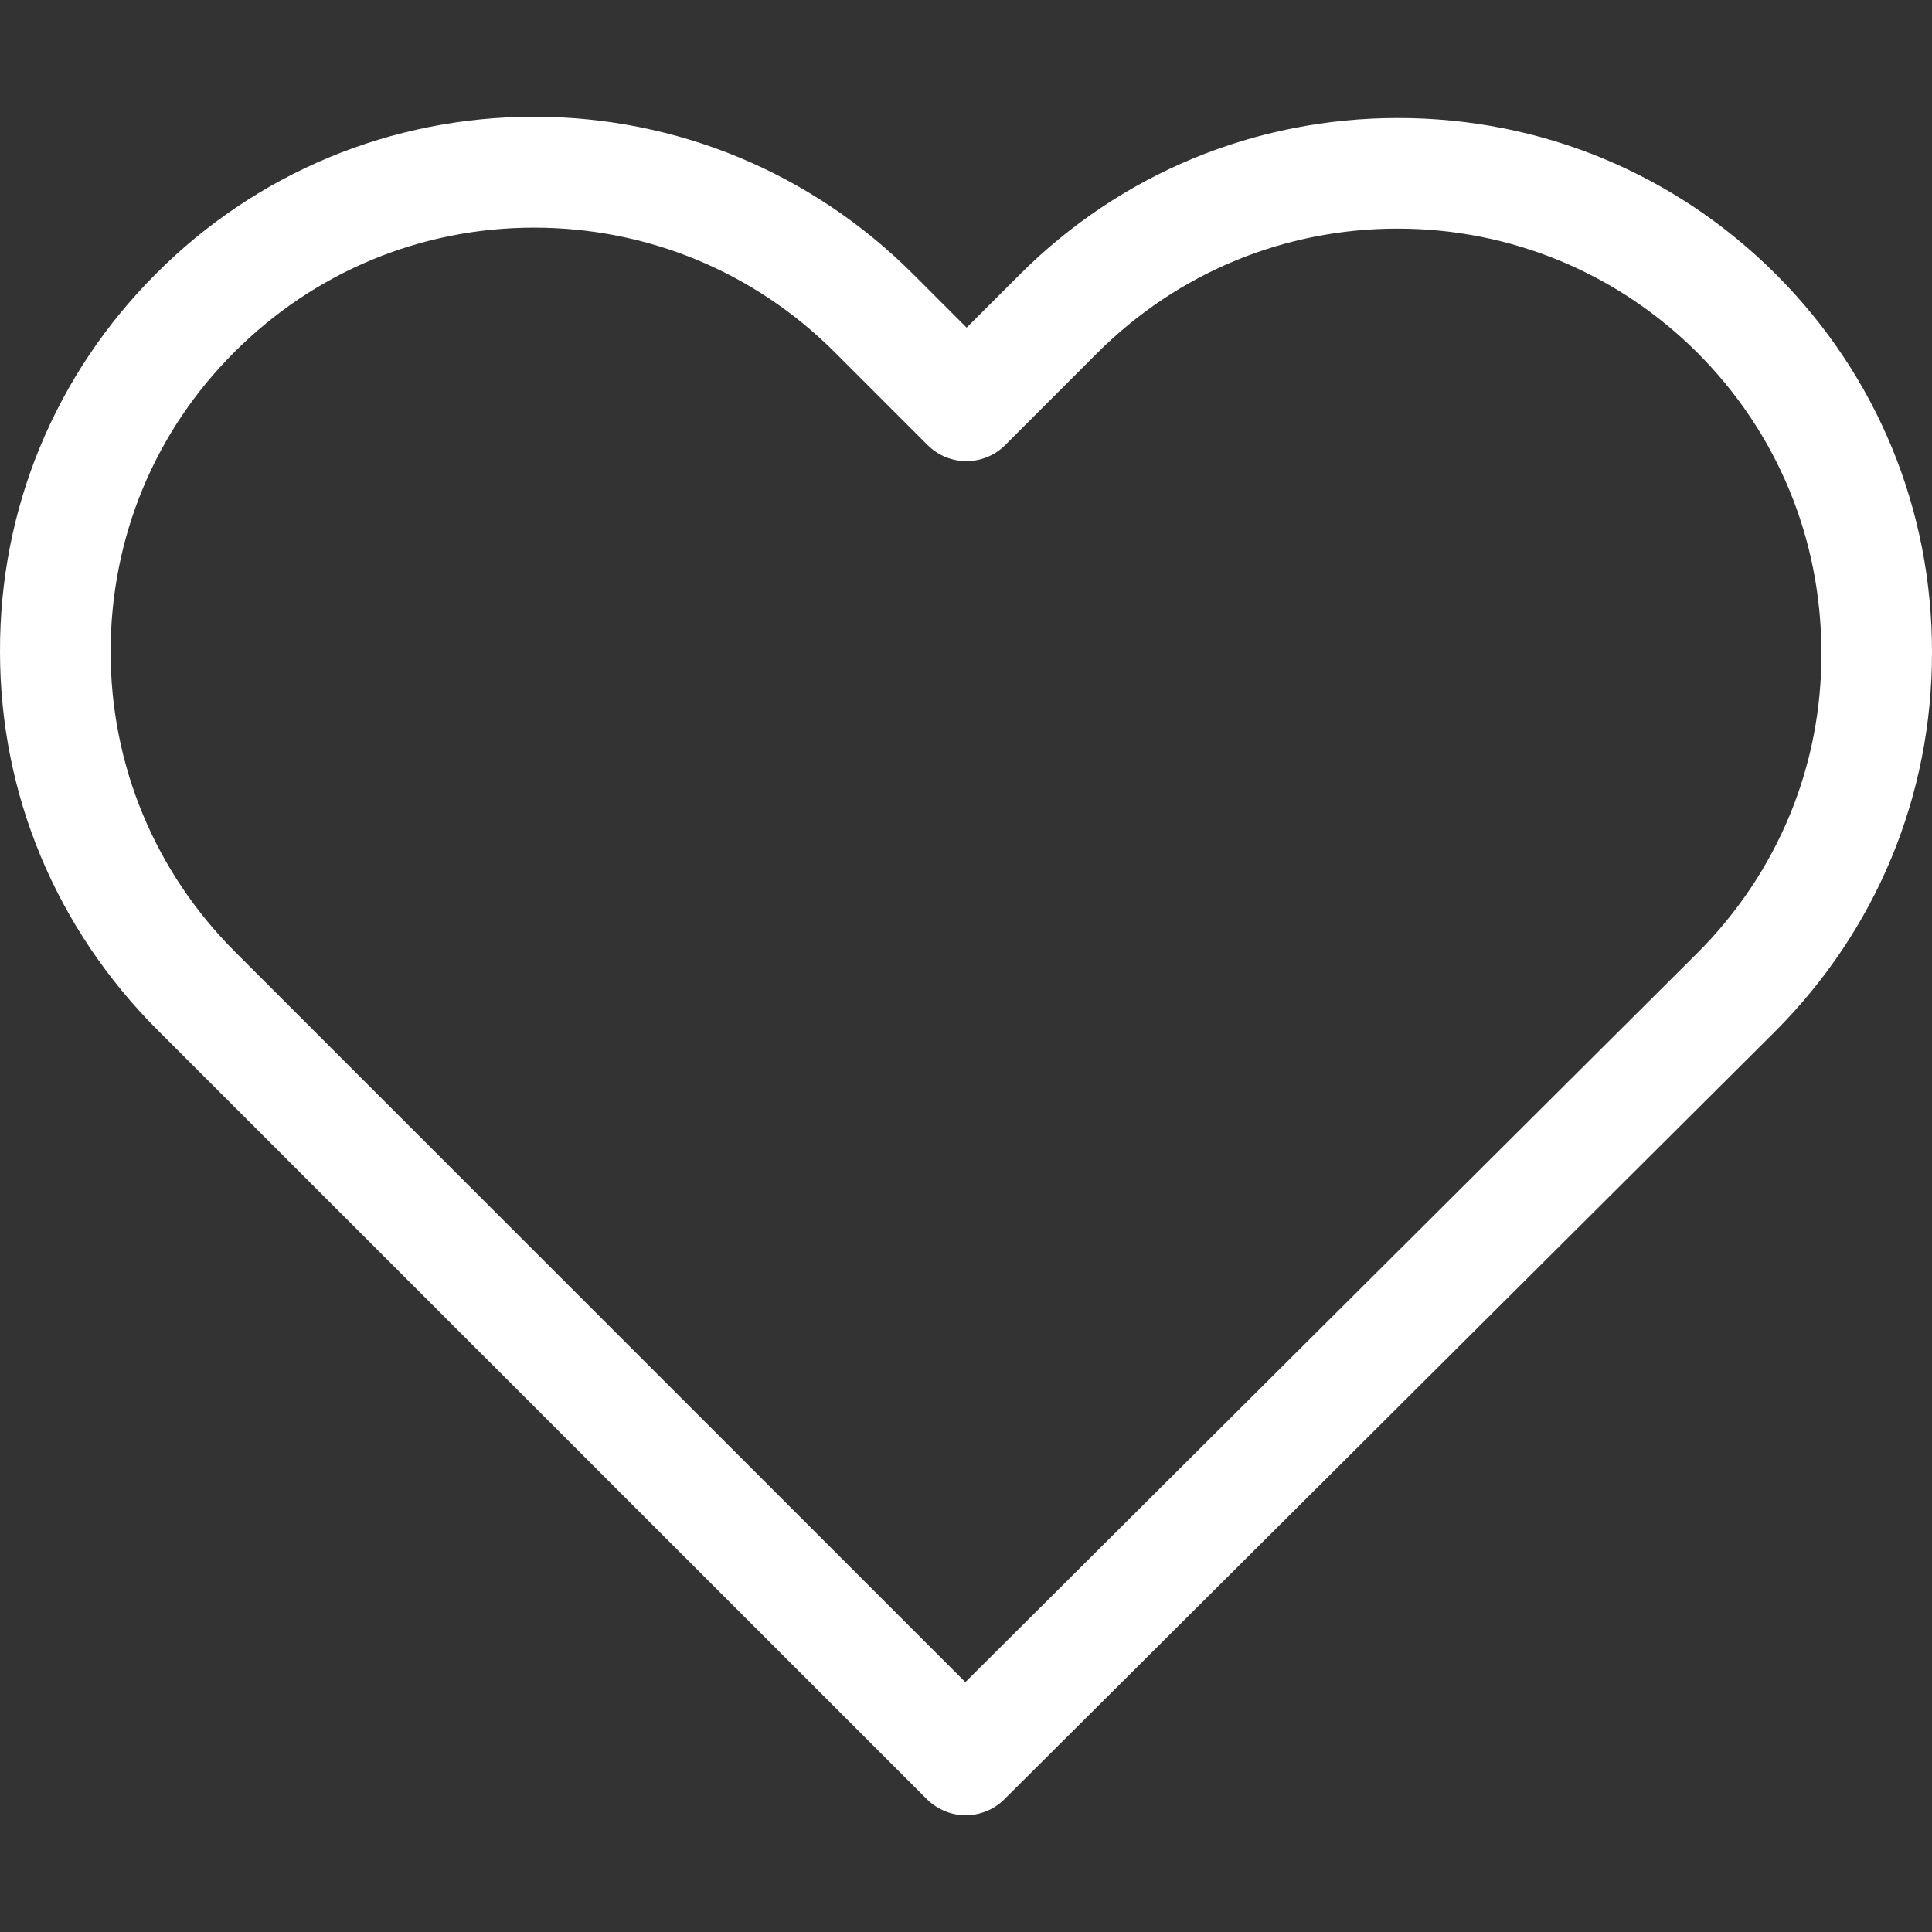 <svg width="12" height="12" viewBox="0 0 12 12" fill="none" xmlns="http://www.w3.org/2000/svg">
<rect x="0" y="0" width="12" height="12" fill="#333333" stroke="none"/>
<path d="M11.031 1.704C10.402 1.076 9.57 0.733 8.683 0.733C7.795 0.733 6.96 1.079 6.332 1.707L6.004 2.035L5.671 1.702C5.042 1.074 4.205 0.725 3.317 0.725C2.432 0.725 1.598 1.071 0.972 1.697C0.343 2.325 -0.003 3.16 1.39302e-05 4.048C1.39302e-05 4.935 0.349 5.767 0.977 6.396L5.755 11.173C5.821 11.239 5.91 11.275 5.996 11.275C6.083 11.275 6.172 11.242 6.238 11.176L11.026 6.406C11.654 5.777 12 4.943 12 4.055C12.002 3.167 11.659 2.333 11.031 1.704ZM10.542 5.92L5.996 10.448L1.46 5.912C0.962 5.414 0.687 4.752 0.687 4.048C0.687 3.343 0.959 2.681 1.458 2.185C1.954 1.689 2.615 1.414 3.317 1.414C4.022 1.414 4.686 1.689 5.185 2.188L5.76 2.763C5.894 2.898 6.111 2.898 6.245 2.763L6.815 2.193C7.314 1.694 7.978 1.42 8.68 1.42C9.382 1.42 10.044 1.694 10.542 2.19C11.041 2.689 11.313 3.35 11.313 4.055C11.316 4.76 11.041 5.421 10.542 5.92Z" fill="white"/>
</svg>
